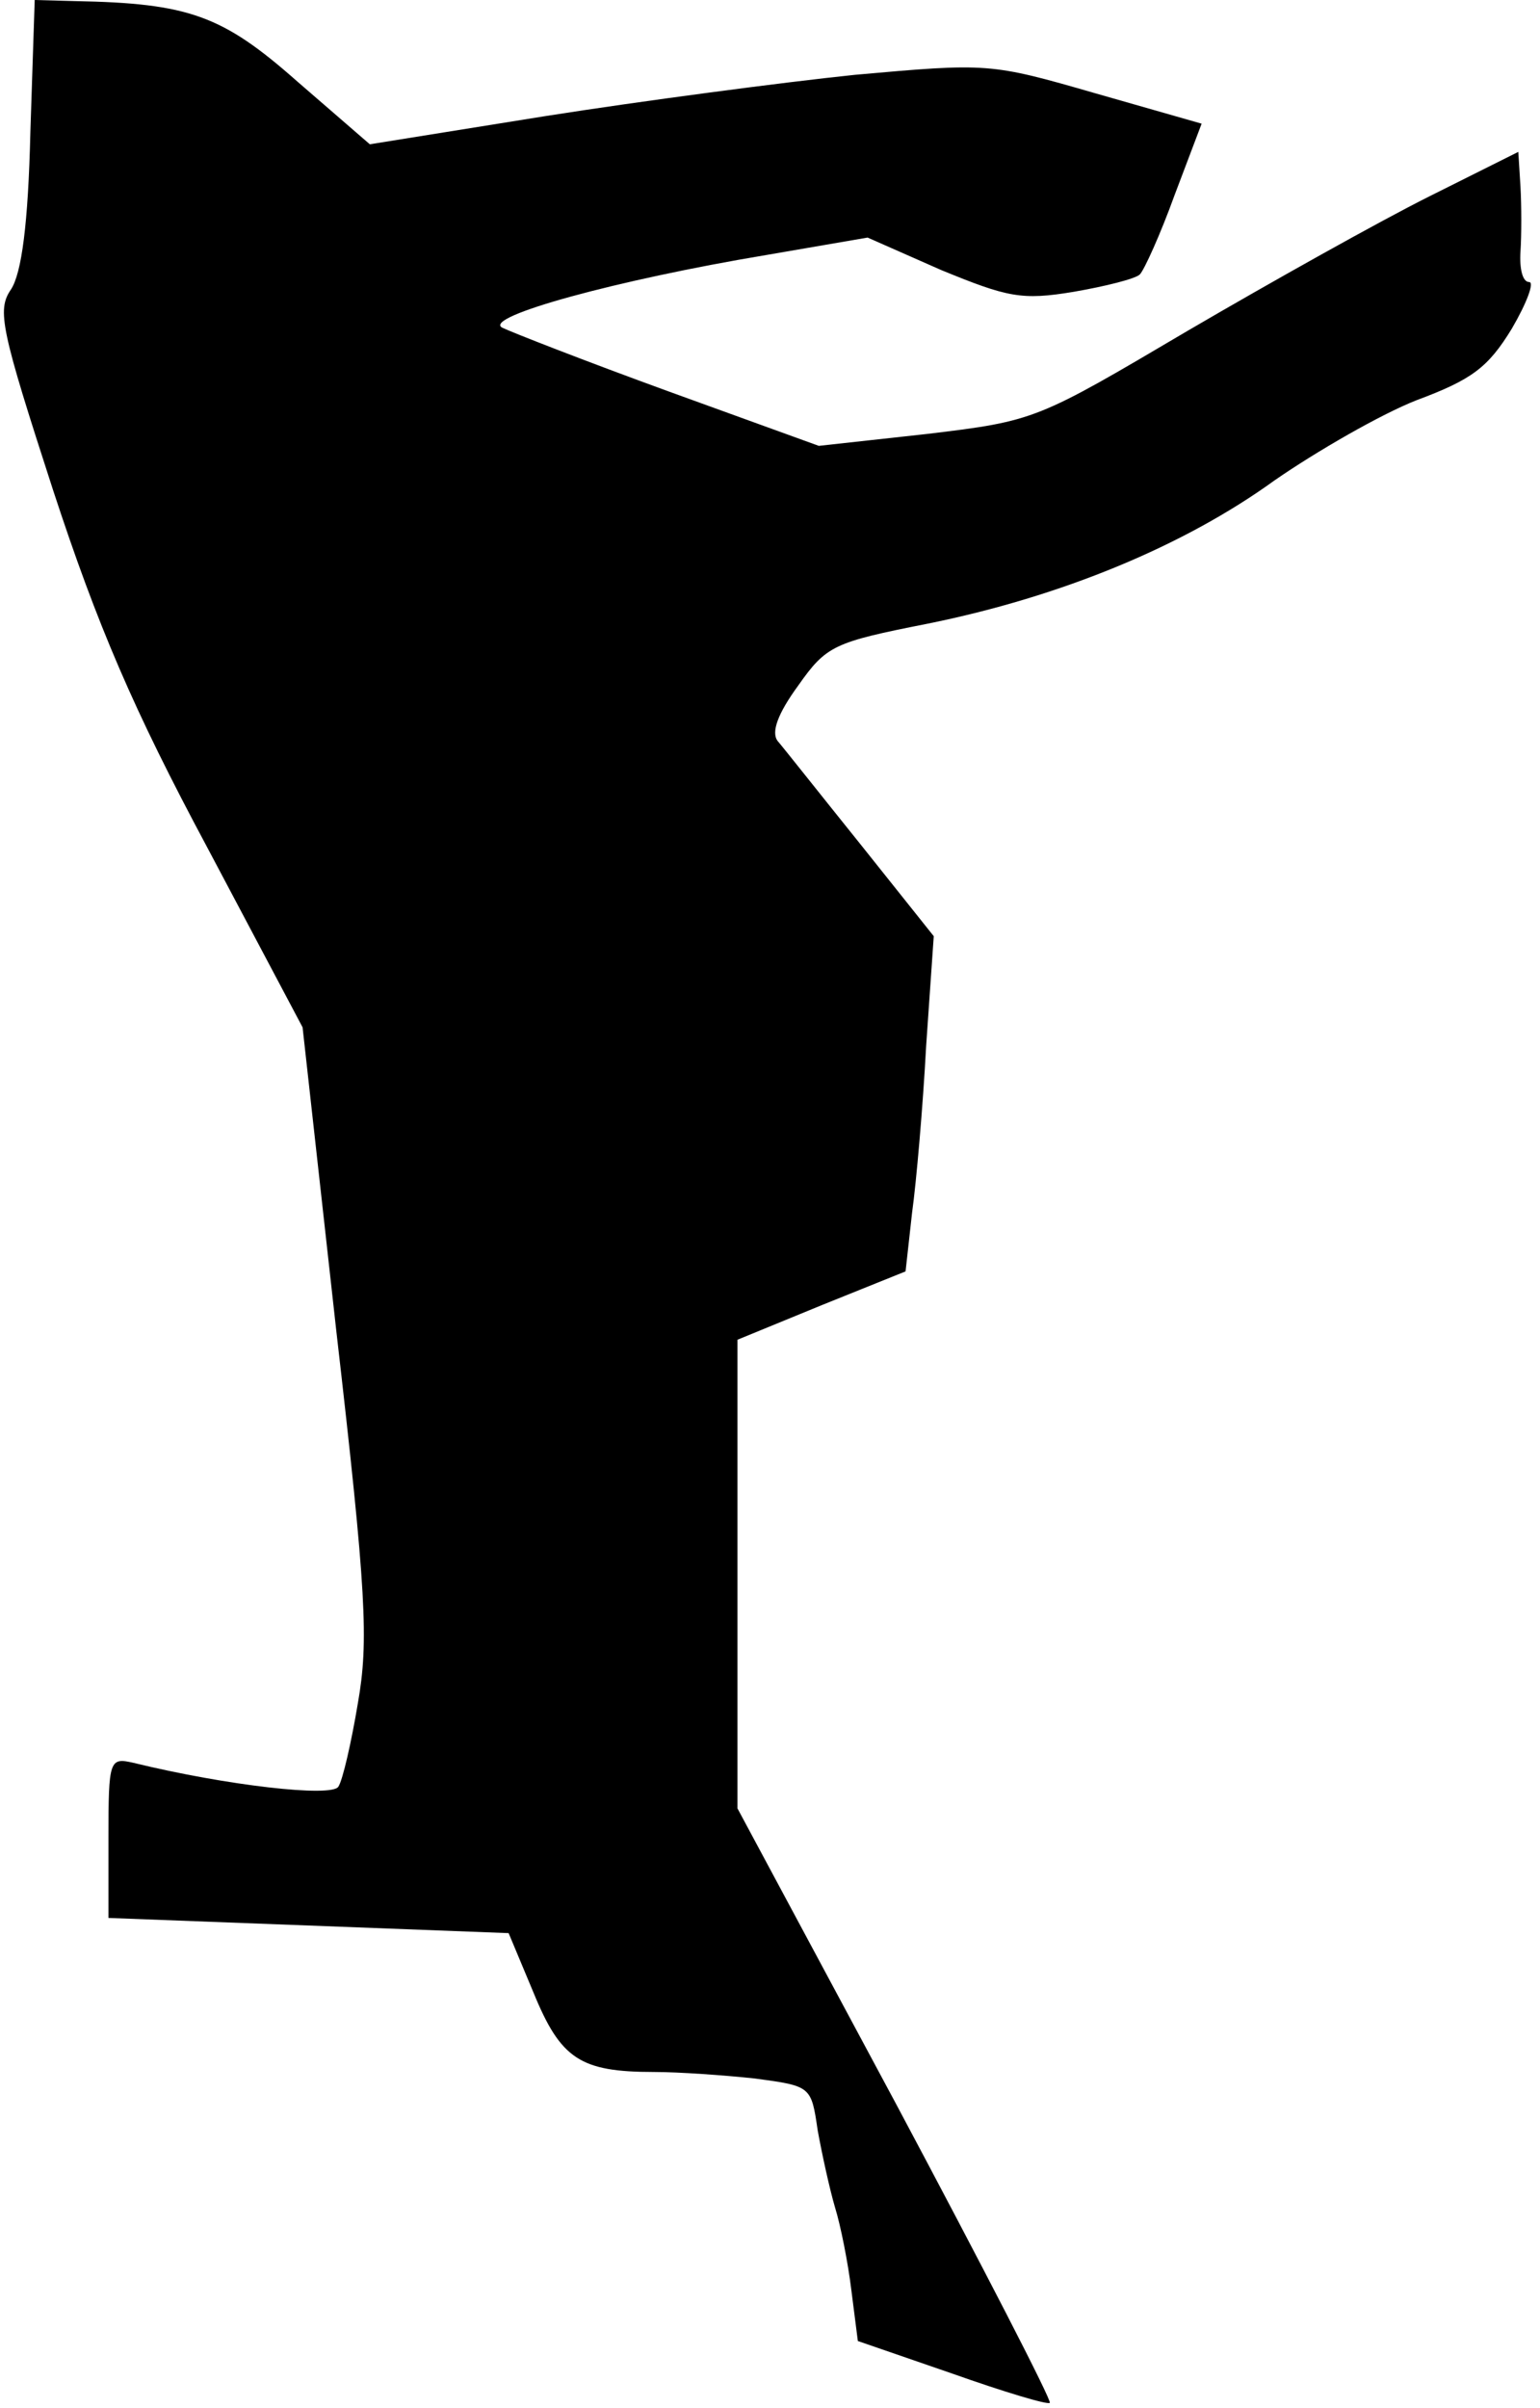 <?xml version="1.0" standalone="no"?>
<!DOCTYPE svg PUBLIC "-//W3C//DTD SVG 20010904//EN"
 "http://www.w3.org/TR/2001/REC-SVG-20010904/DTD/svg10.dtd">
<svg version="1.0" xmlns="http://www.w3.org/2000/svg"
 width="142pt" height="222pt" viewBox="0 0 142 222"
 preserveAspectRatio="xMidYMid meet">
<g transform="translate(0,222) scale(0.1,-0.1)"
fill="#000000" stroke="none">
<path fill="#000000" stroke="none" d="M28 2098 c-2 -84 -8 -130 -18 -145 -13
-19 -9 -37 39 -185 41 -125 74 -202 142 -329 l88 -166 31 -279 c28 -243 30
-287 20 -344 -6 -36 -14 -71 -18 -77 -6 -10 -103 1 -189 22 -22 5 -23 3 -23
-69 l0 -74 185 -7 184 -7 23 -55 c25 -61 43 -73 111 -73 23 0 65 -3 93 -6 52
-7 52 -7 58 -48 4 -22 11 -54 16 -71 5 -16 12 -51 15 -76 l6 -47 87 -30 c48
-17 88 -29 90 -27 2 2 -62 126 -142 276 l-146 272 0 216 0 216 78 32 77 31 6
54 c4 29 10 98 13 154 l7 101 -67 84 c-37 46 -71 89 -77 96 -6 8 0 25 19 51
26 37 33 40 119 57 124 25 237 72 320 132 39 27 98 61 131 74 51 19 66 30 88
66 14 24 21 43 16 43 -6 0 -9 12 -8 28 1 15 1 42 0 60 l-2 32 -82 -41 c-46
-23 -146 -79 -223 -124 -139 -82 -140 -83 -240 -95 l-100 -11 -138 50 c-77 28
-146 55 -154 59 -18 10 106 44 244 67 l93 16 68 -30 c61 -25 74 -28 122 -20
29 5 57 12 61 16 4 4 19 37 32 73 l25 66 -98 28 c-97 28 -99 28 -222 17 -67
-7 -196 -24 -285 -38 l-162 -26 -67 58 c-69 61 -100 72 -205 74 l-37 1 -4
-122z"/>
</g>
</svg>
